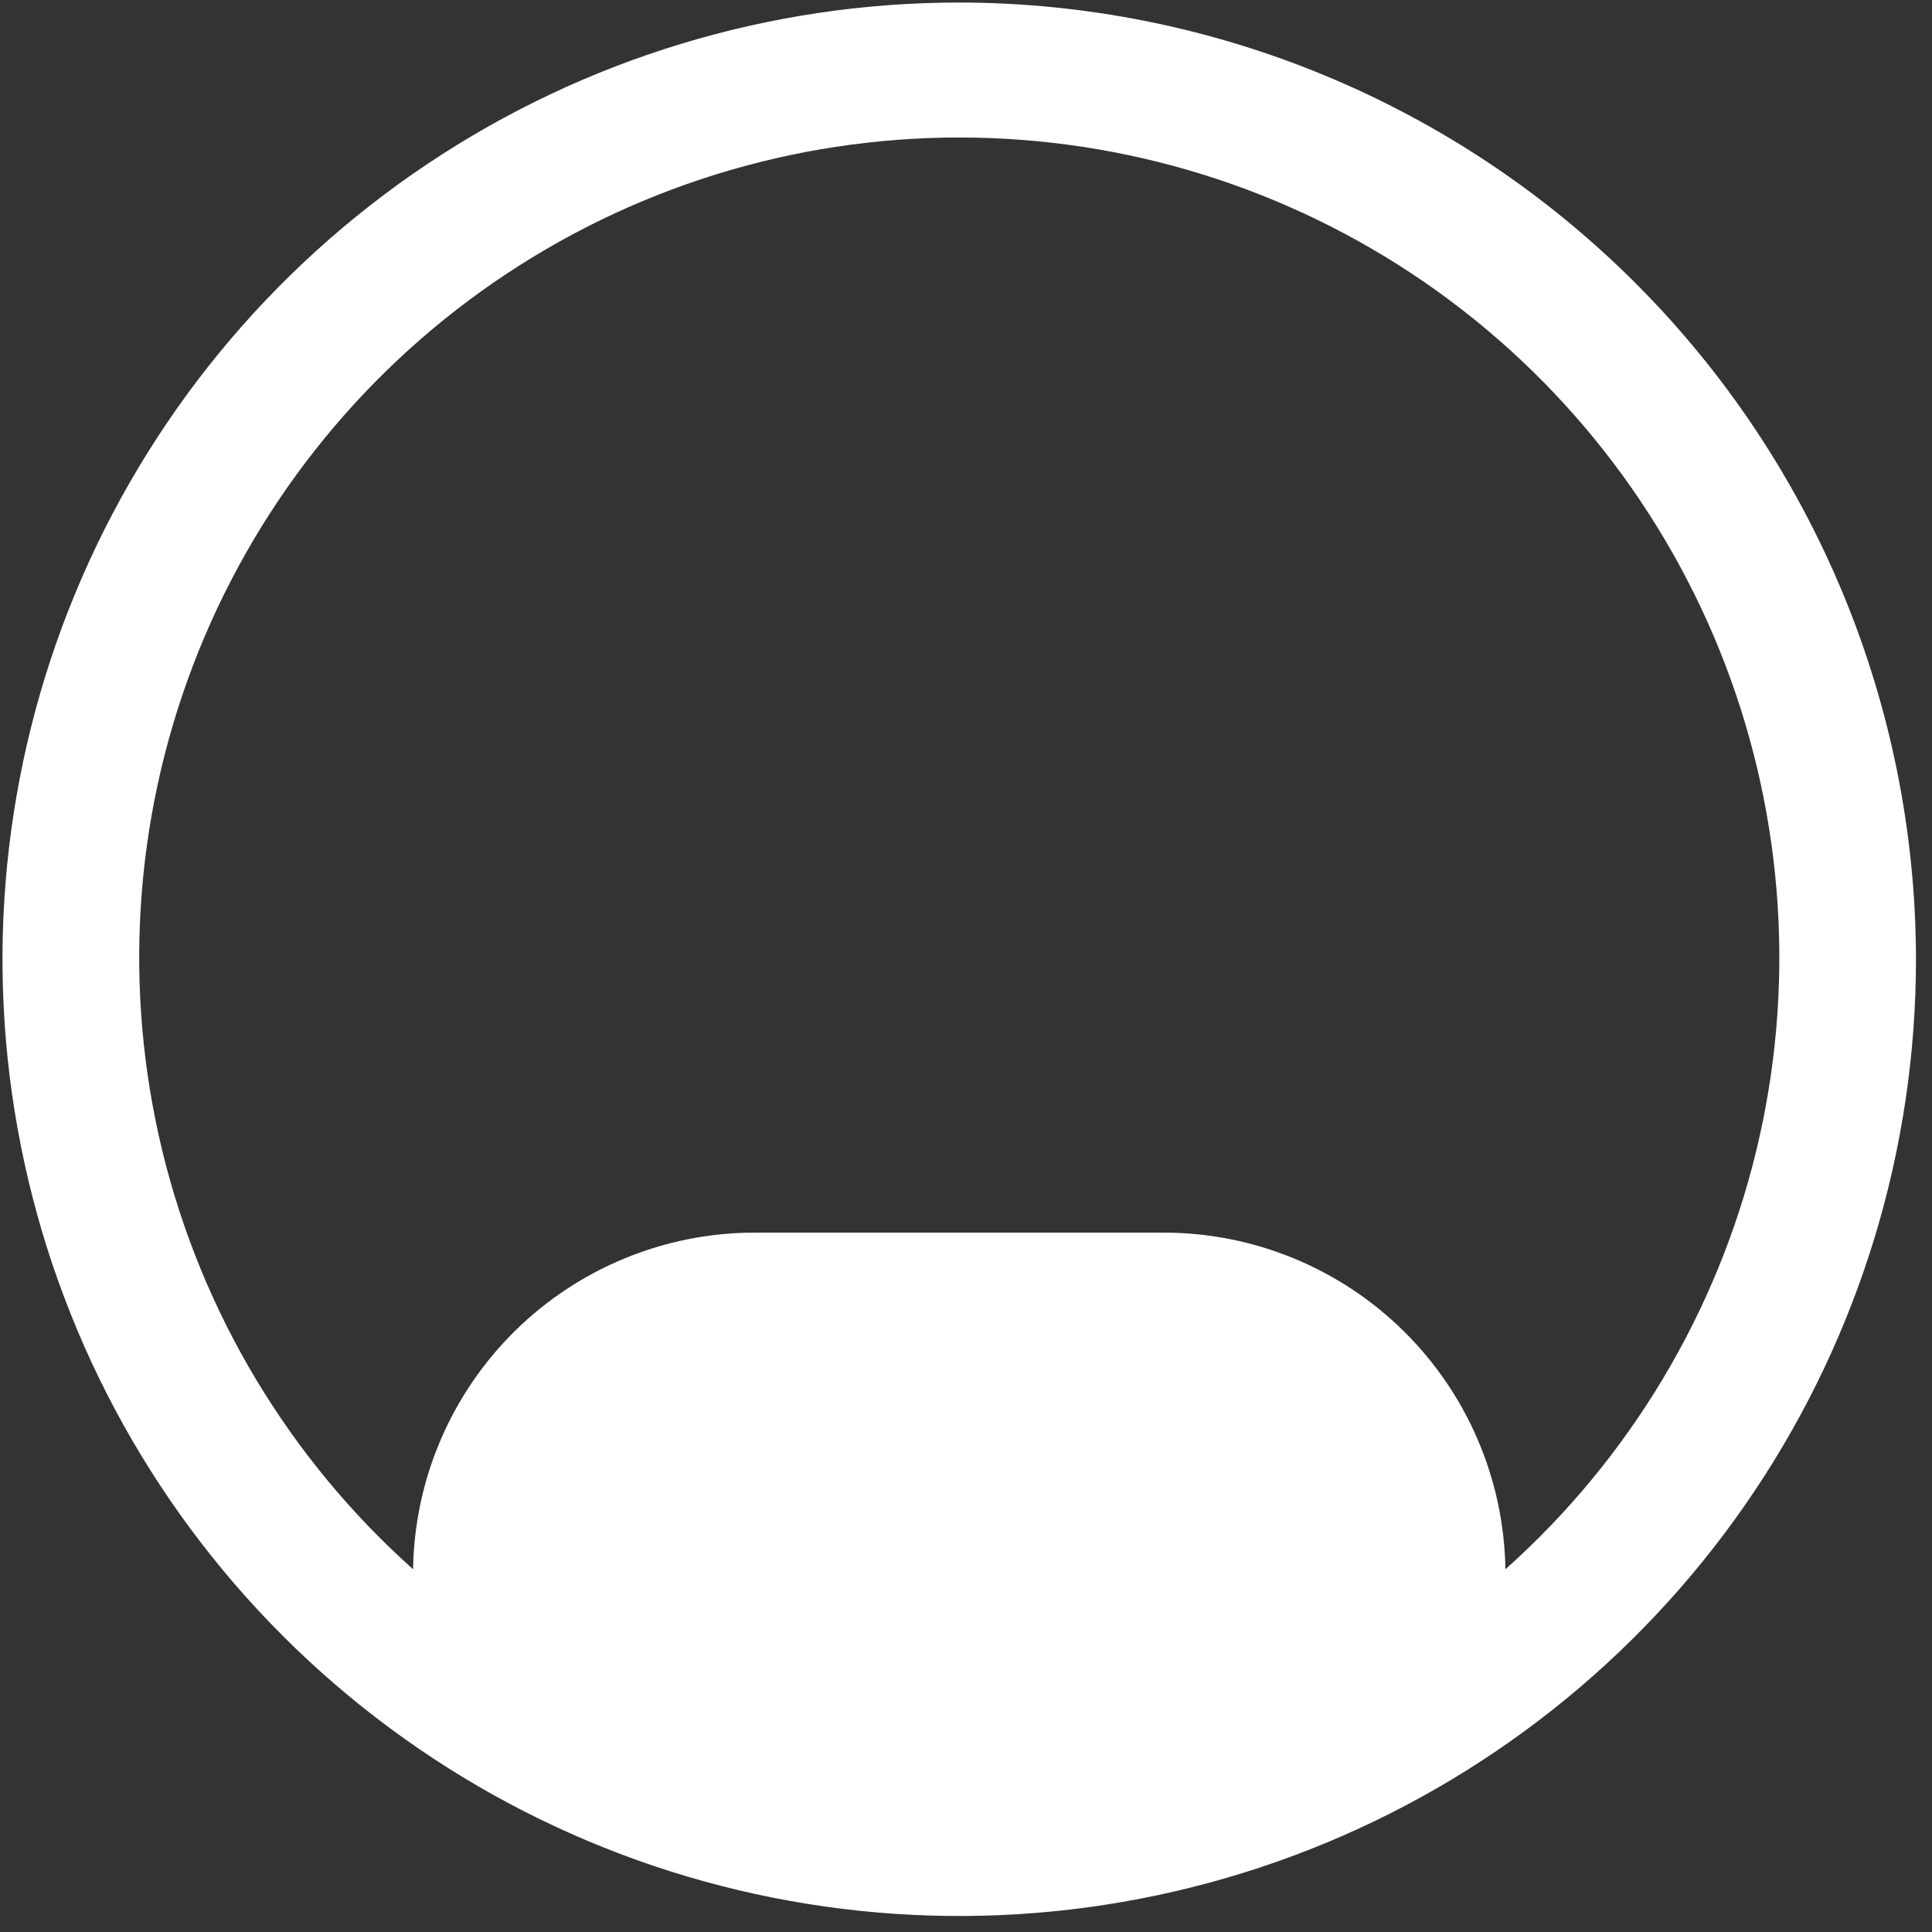 <svg width="72" height="72" viewBox="0 0 72 72" fill="none" xmlns="http://www.w3.org/2000/svg">
<rect x="0" y="0" width="72" height="72" fill="#333333" stroke="none"/>
<path d="M35.748 0.094C28.696 0.094 21.803 2.185 15.939 6.103C10.076 10.021 5.506 15.589 2.807 22.104C0.108 28.619 -0.598 35.788 0.778 42.705C2.154 49.621 5.55 55.974 10.536 60.961C15.523 65.947 21.876 69.343 28.792 70.719C35.708 72.094 42.877 71.388 49.392 68.689C55.908 65.991 61.476 61.421 65.394 55.557C69.312 49.694 71.403 42.8 71.403 35.749C71.392 26.296 67.632 17.233 60.948 10.549C54.264 3.864 45.201 0.105 35.748 0.094ZM56.102 58.481C56.051 55.141 54.69 51.954 52.312 49.607C49.934 47.261 46.729 45.942 43.388 45.936H28.108C24.767 45.942 21.562 47.261 19.184 49.607C16.806 51.954 15.445 55.141 15.394 58.481C10.776 54.357 7.519 48.928 6.055 42.912C4.59 36.896 4.988 30.577 7.195 24.792C9.402 19.007 13.314 14.029 18.413 10.517C23.512 7.004 29.558 5.124 35.749 5.124C41.941 5.124 47.986 7.004 53.086 10.517C58.184 14.029 62.096 19.007 64.303 24.792C66.51 30.577 66.908 36.896 65.444 42.912C63.98 48.928 60.723 54.357 56.104 58.481H56.102Z" fill="white"/>
</svg>
